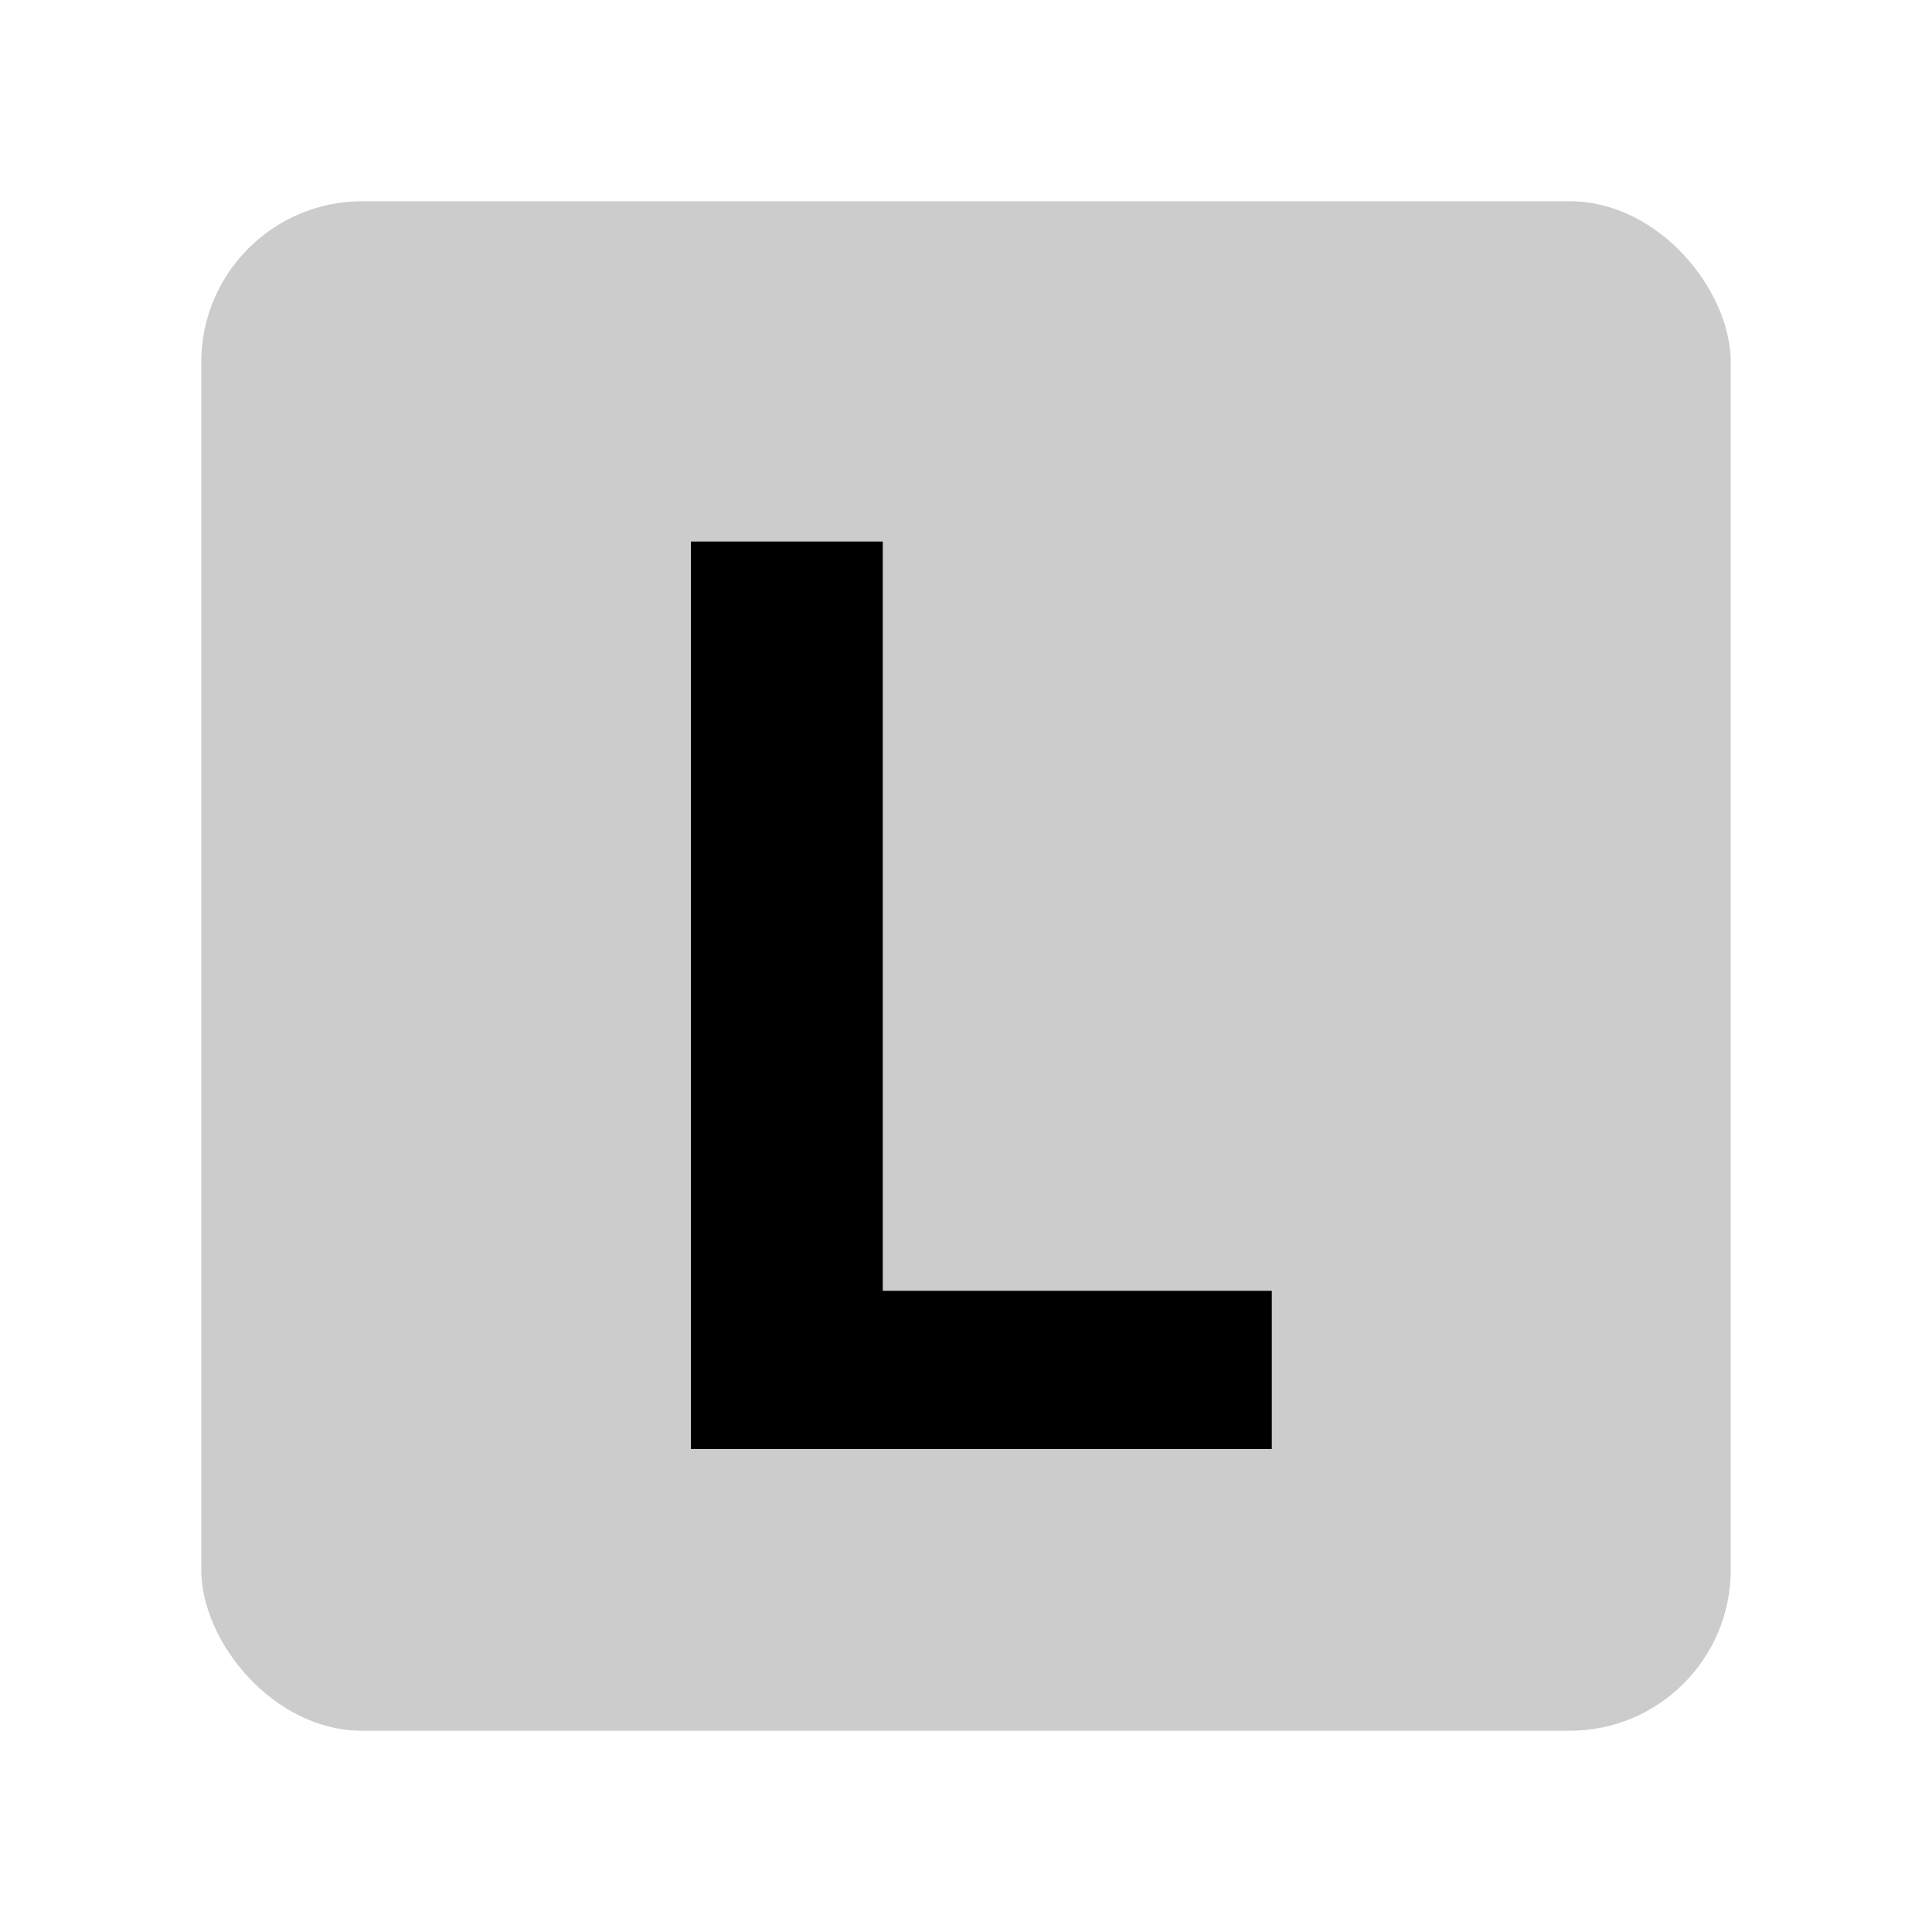<svg width="48" height="48" viewBox="0 0 48 48" fill="none" xmlns="http://www.w3.org/2000/svg">
<rect opacity="0.2" x="5" y="5" width="38" height="38" rx="4" fill="black"/>
<path d="M17.165 36H31.597V32.07H21.932V13.454H17.165V36Z" fill="black"/>
</svg>
